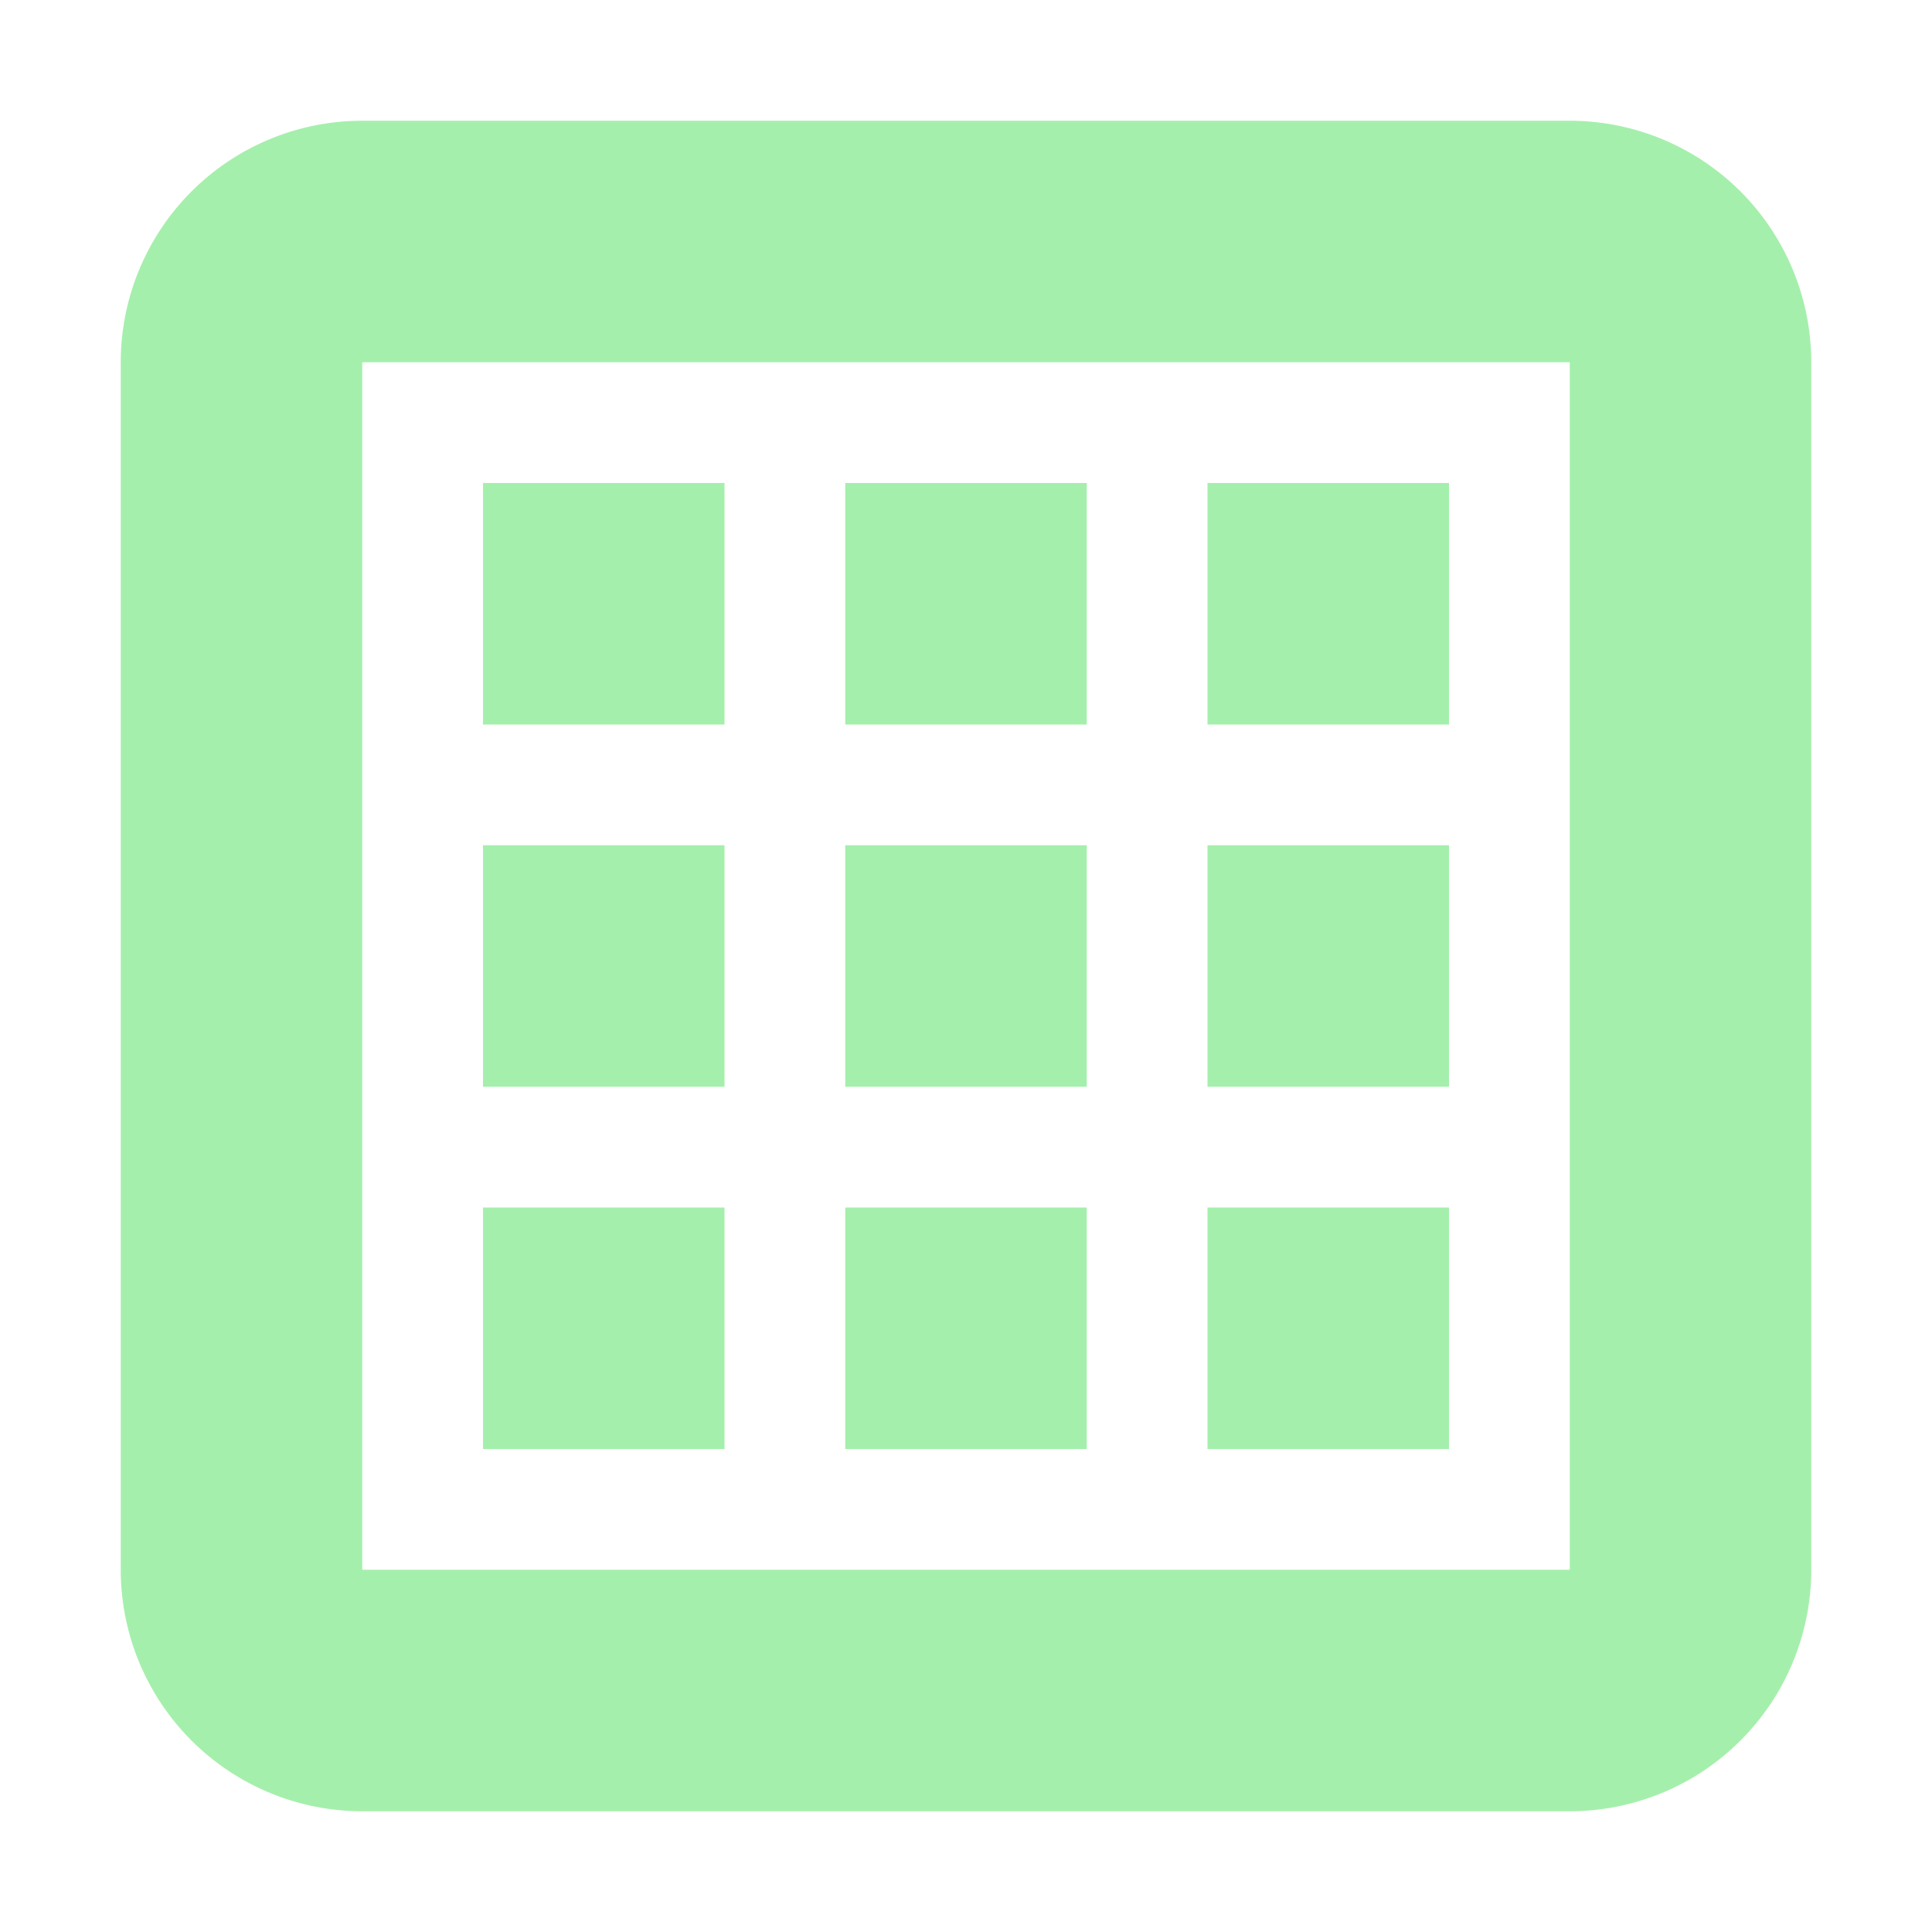 <svg xmlns="http://www.w3.org/2000/svg" width="16" height="16"><path fill="#a5efac" d="M3 1a2 2 0 0 0-2 2v10a2 2 0 0 0 2 2h10a2 2 0 0 0 2-2V3a2 2 0 0 0-2-2zm0 2h10v10H3zm1 1v2h2V4zm3 0v2h2V4zm3 0v2h2V4zM4 7v2h2V7zm3 0v2h2V7zm3 0v2h2V7zm-6 3v2h2v-2zm3 0v2h2v-2zm3 0v2h2v-2z"/></svg>